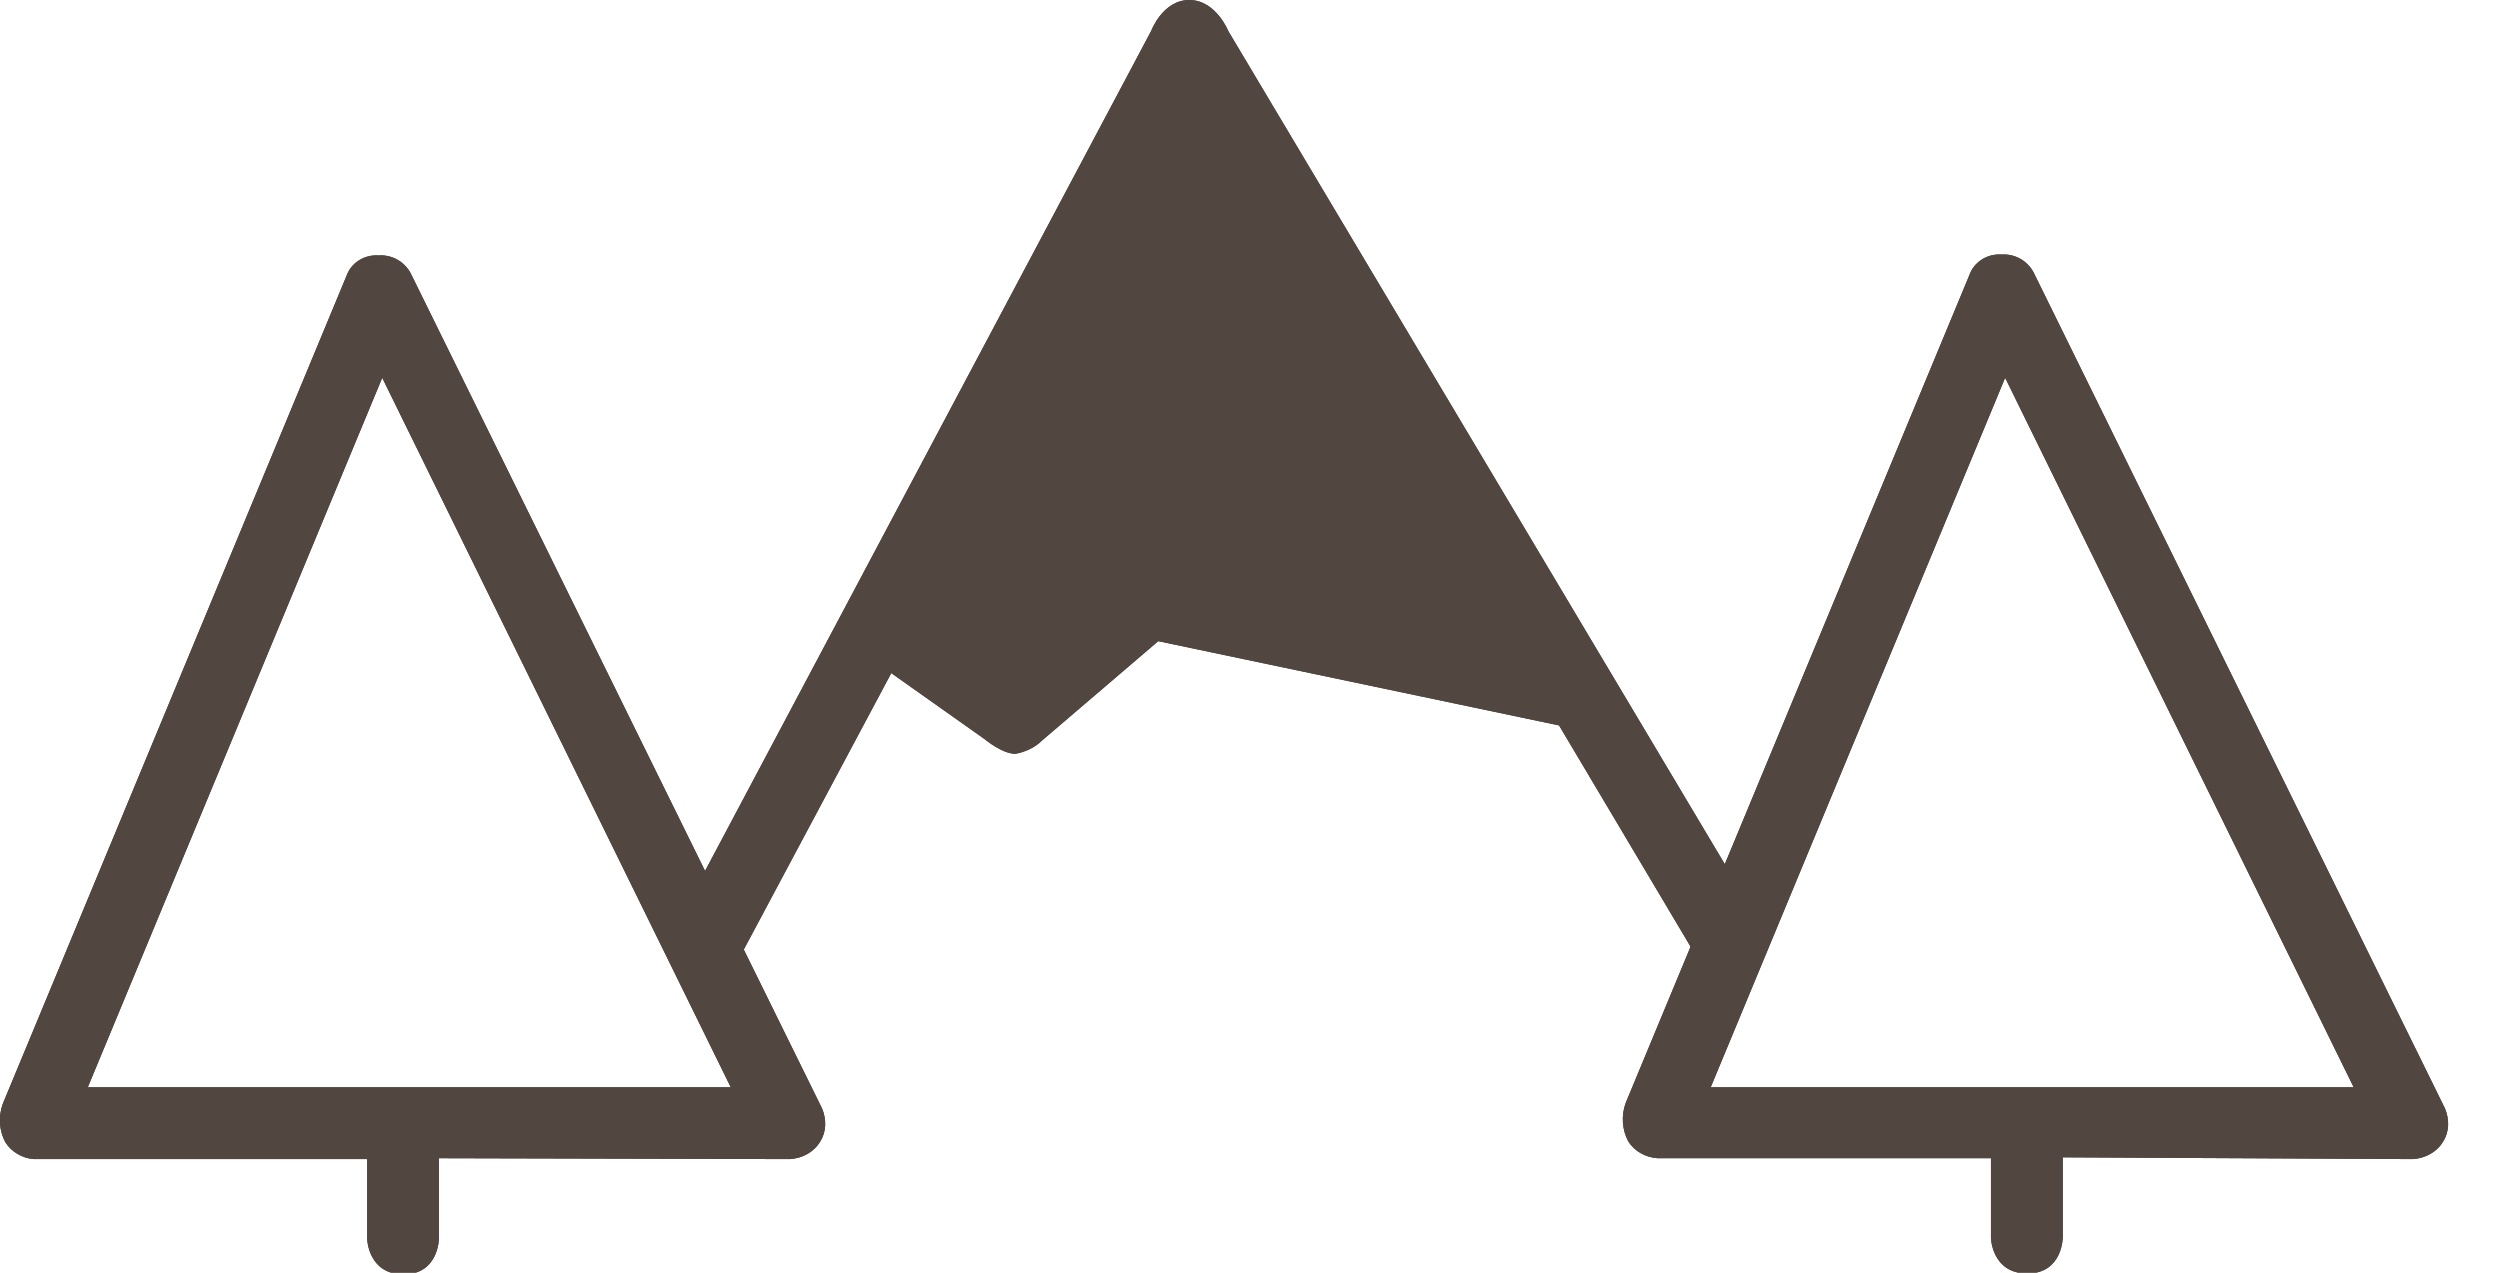 <?xml version="1.0" encoding="utf-8"?>
<!-- Generator: Adobe Illustrator 24.1.2, SVG Export Plug-In . SVG Version: 6.00 Build 0)  -->
<svg version="1.1" id="Layer_1" xmlns="http://www.w3.org/2000/svg" xmlns:xlink="http://www.w3.org/1999/xlink" x="0px" y="0px"
	 viewBox="0 0 281.9 143.5" style="enable-background:new 0 0 281.9 143.5;" xml:space="preserve">
<style type="text/css">
	.st0{fill-rule:evenodd;clip-rule:evenodd;fill:#443F35;}
	.st1{clip-path:url(#SVGID_2_);}
	.st2{fill:#524740;}
	.st3{clip-path:url(#SVGID_4_);}
	.st4{clip-path:url(#SVGID_6_);}
</style>
<path class="st0" d="M194.7,97.8l-3.8,9.4l-15.1-25.4l-45.2-9.5l-13.1,11.2c-0.8,0.8-1.9,1.3-3,1.5c-1.5,0-3.4-1.6-3.4-1.6
	l-10.6-7.5l-16.7,31.3l-4.4-8.8l50.4-94.9c0,0,1.3-3.5,4.3-3.5s4.4,3.5,4.4,3.5L194.7,97.8L194.7,97.8z"/>
<g>
	<g>
		<g>
			<g>
				<defs>
					<path id="SVGID_1_" d="M194.7,97.8l-3.8,9.4l-15.1-25.4l-45.2-9.5l-13.1,11.2c-0.8,0.8-1.9,1.3-3,1.5c-1.5,0-3.4-1.6-3.4-1.6
						l-10.6-7.5l-16.7,31.3l-4.4-8.8l50.4-94.9c0,0,1.3-3.5,4.3-3.5s4.4,3.5,4.4,3.5L194.7,97.8L194.7,97.8z"/>
				</defs>
				<clipPath id="SVGID_2_">
					<use xlink:href="#SVGID_1_"  style="overflow:visible;"/>
				</clipPath>
				<g class="st1">
					<rect x="73.5" y="-5.8" class="st2" width="126.9" height="118.7"/>
				</g>
			</g>
		</g>
	</g>
</g>
<path class="st0" d="M89.1,130.7c1.4-0.1,2.7-0.8,3.4-2c0.7-1.1,0.7-2.5,0.2-3.7L46.3,30.8c-0.7-1.3-2.1-2.1-3.6-2
	c-1.5-0.1-2.9,0.7-3.5,2L0.3,124.5c-0.5,1.4-0.4,3,0.3,4.3c0.7,1.1,1.9,1.8,3.2,1.9h37.6v9c0,0,0.1,4,4.1,4s4-4.1,4-4.1v-9
	L89.1,130.7z M43.1,42.6l39.3,80H9.9L43.1,42.6z"/>
<g>
	<g>
		<g>
			<g>
				<defs>
					<path id="SVGID_3_" d="M89.1,130.7c1.4-0.1,2.7-0.8,3.4-2c0.7-1.1,0.7-2.5,0.2-3.7L46.3,30.8c-0.7-1.3-2.1-2.1-3.6-2
						c-1.5-0.1-2.9,0.7-3.5,2L0.3,124.5c-0.5,1.4-0.4,3,0.3,4.3c0.7,1.1,1.9,1.8,3.2,1.9h37.6v9c0,0,0.1,4,4.1,4s4-4.1,4-4.1v-9
						L89.1,130.7z M43.1,42.6l39.3,80H9.9L43.1,42.6z"/>
				</defs>
				<clipPath id="SVGID_4_">
					<use xlink:href="#SVGID_3_"  style="overflow:visible;"/>
				</clipPath>
				<g class="st3">
					<rect x="-5.7" y="23" class="st2" width="104.6" height="126.6"/>
				</g>
			</g>
		</g>
	</g>
</g>
<path class="st0" d="M272.1,130.7c1.4-0.1,2.7-0.8,3.4-2c0.7-1.1,0.7-2.5,0.2-3.7l-46.4-94.3c-0.7-1.3-2.1-2.1-3.6-2
	c-1.5-0.1-2.9,0.7-3.5,2l-38.9,93.7c-0.5,1.4-0.4,3,0.3,4.3c0.7,1.1,1.9,1.8,3.3,1.9h37.6v9c0,0,0.1,4,4.1,4s4-4.1,4-4.1v-9
	L272.1,130.7z M226.1,42.6l39.3,80h-72.5L226.1,42.6L226.1,42.6z"/>
<g>
	<g>
		<g>
			<g>
				<defs>
					<path id="SVGID_5_" d="M272.1,130.7c1.4-0.1,2.7-0.8,3.4-2c0.7-1.1,0.7-2.5,0.2-3.7l-46.4-94.3c-0.7-1.3-2.1-2.1-3.6-2
						c-1.5-0.1-2.9,0.7-3.5,2l-38.9,93.7c-0.5,1.4-0.4,3,0.3,4.3c0.7,1.1,1.9,1.8,3.3,1.9h37.6v9c0,0,0.1,4,4.1,4s4-4.1,4-4.1v-9
						L272.1,130.7z M226.1,42.6l39.3,80h-72.5L226.1,42.6L226.1,42.6z"/>
				</defs>
				<clipPath id="SVGID_6_">
					<use xlink:href="#SVGID_5_"  style="overflow:visible;"/>
				</clipPath>
				<g class="st4">
					<rect x="177.3" y="23" class="st2" width="104.6" height="126.6"/>
				</g>
			</g>
		</g>
	</g>
</g>
</svg>

